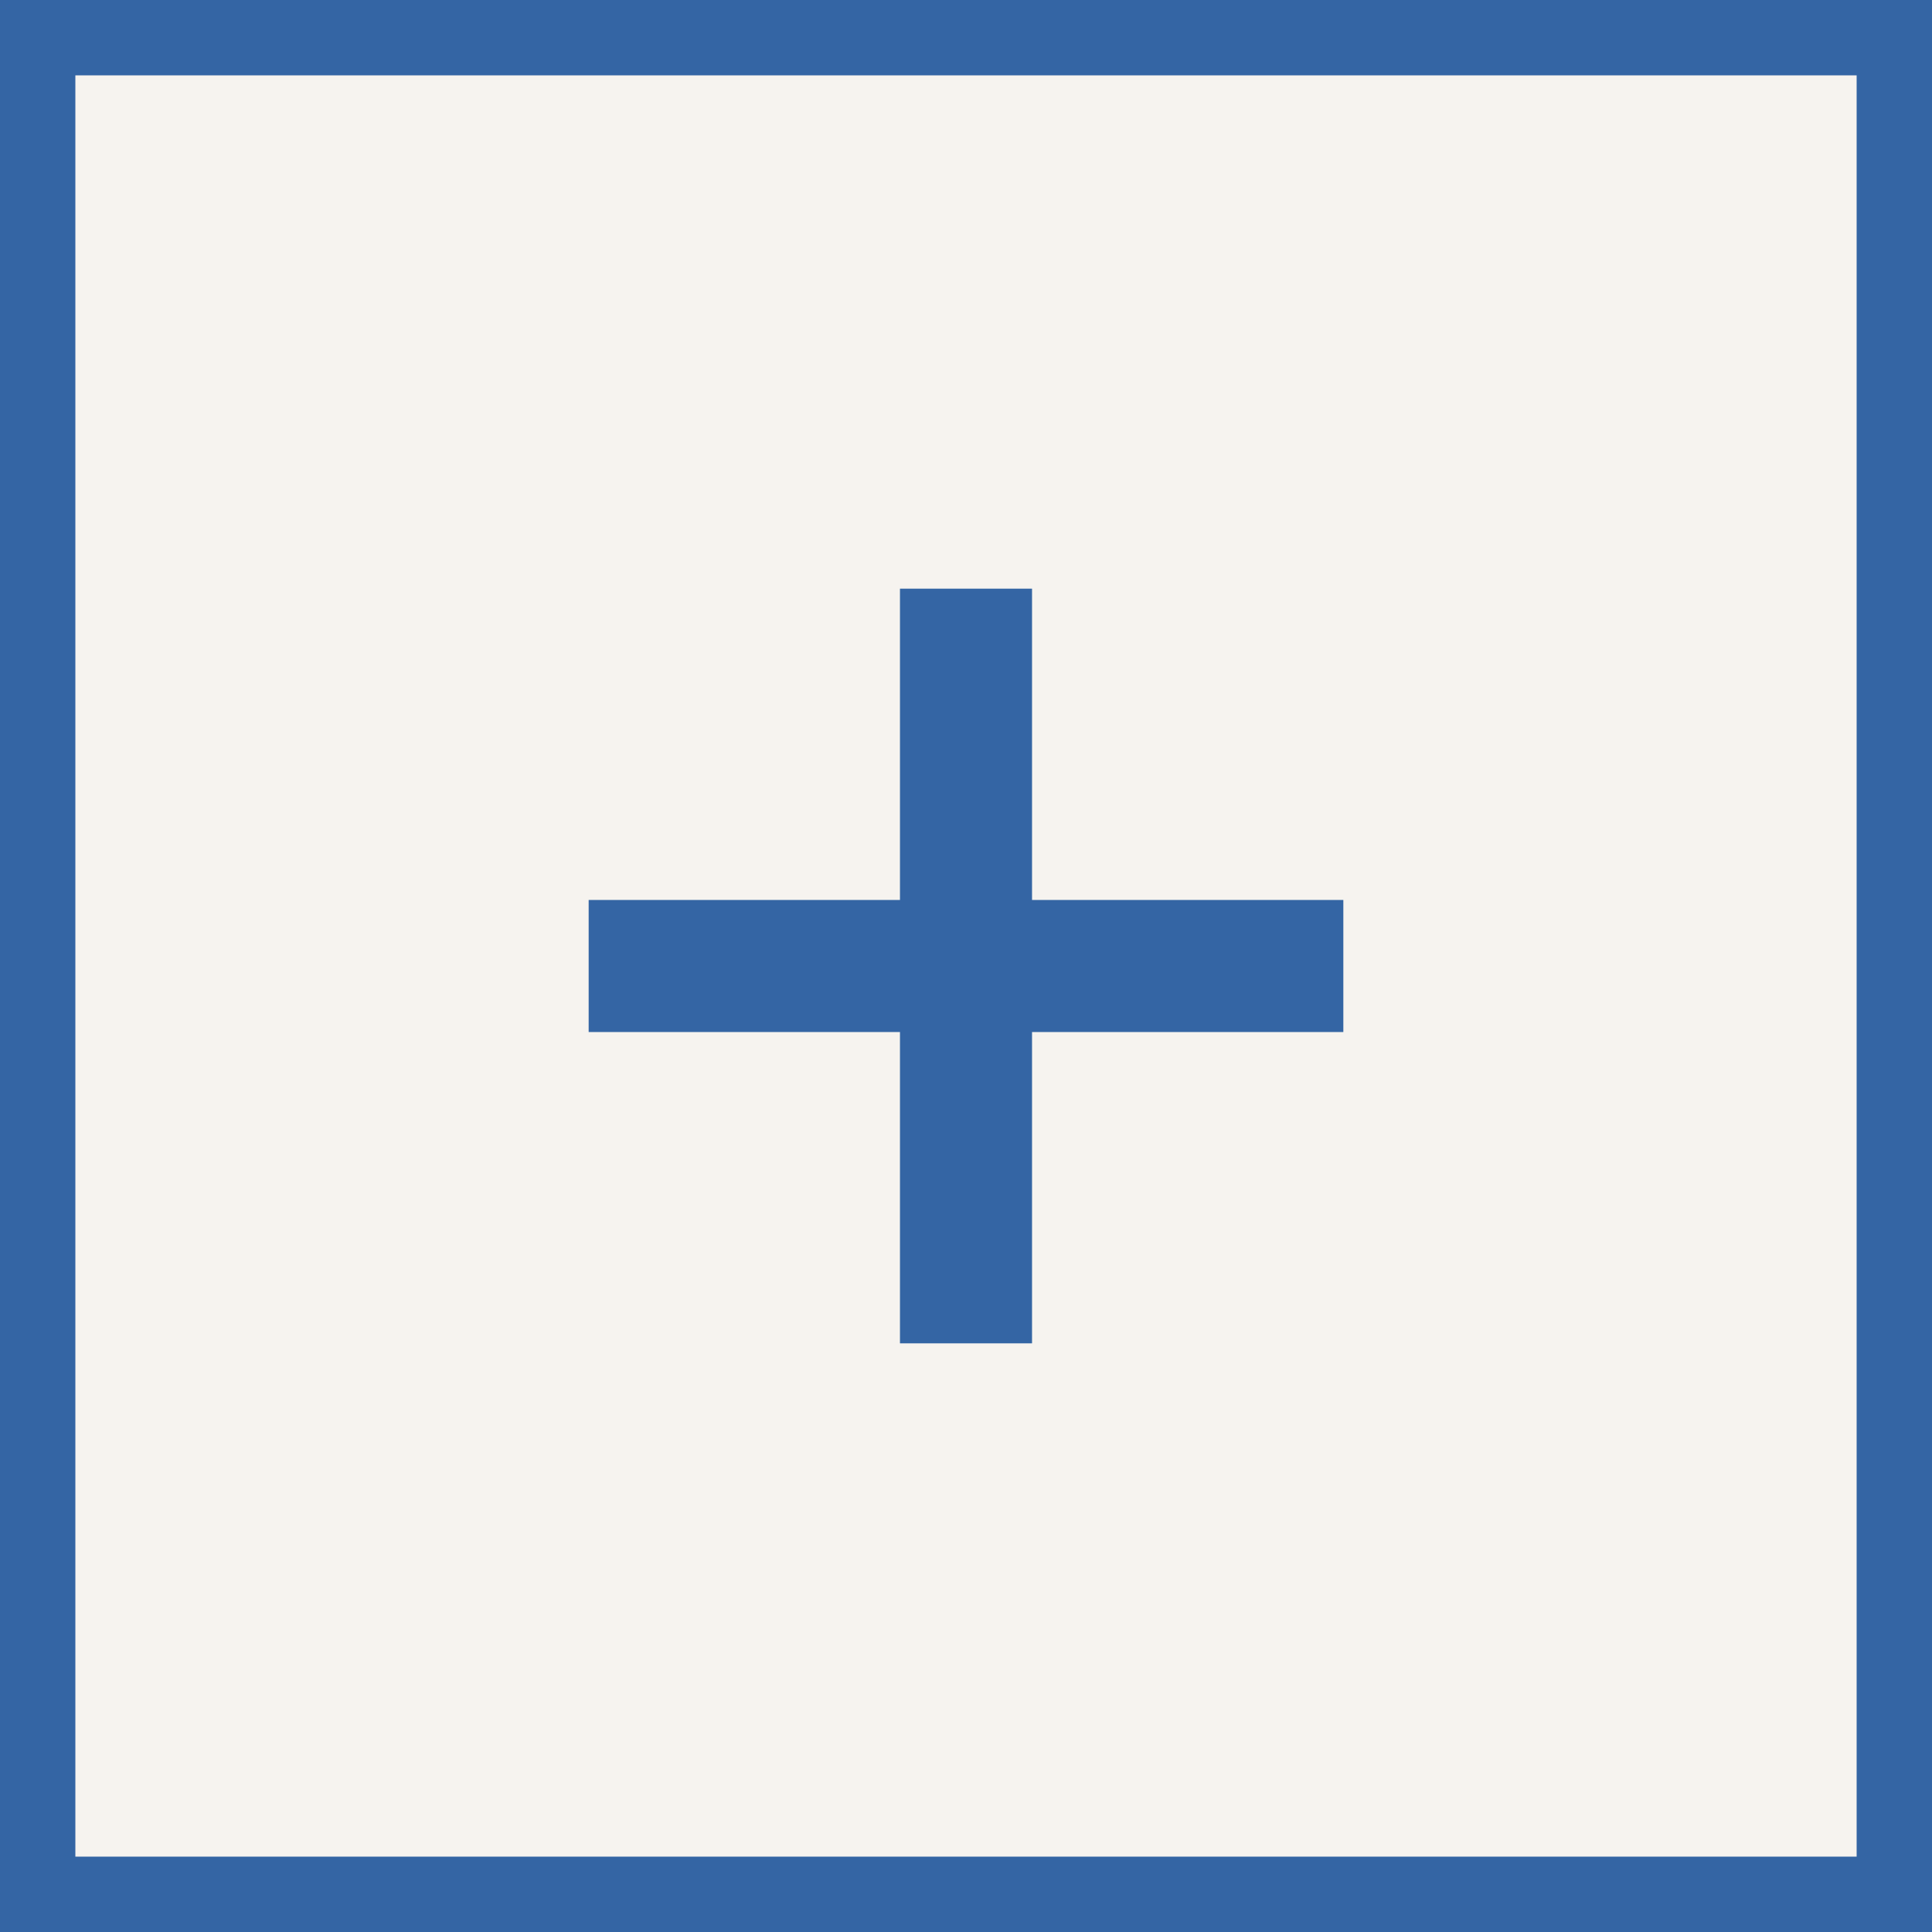 <?xml version="1.0" encoding="UTF-8" standalone="no"?>
<!-- Created with Inkscape (http://www.inkscape.org/) -->

<svg
   version="1.1"
   id="svg2"
   width="512"
   height="512"
   viewBox="0 0 512 512"
   xmlns="http://www.w3.org/2000/svg"
   xmlns:svg="http://www.w3.org/2000/svg">
  <rect x="0" y="0" width="512" height="512" fill="#333333" stroke="none"/>
  <defs
     id="defs6">
    <linearGradient
       id="linearGradient984">
      <stop
         style="stop-color:#000000;stop-opacity:1;"
         offset="0"
         id="stop982" />
    </linearGradient>
    <linearGradient
       id="linearGradient844">
      <stop
         style="stop-color:#ffffff;stop-opacity:1;"
         offset="0"
         id="stop842" />
    </linearGradient>
  </defs>
  <rect
     style="fill:#f6f3ef;fill-opacity:1;stroke:#3465a4;stroke-width:19.972;stroke-miterlimit:4;stroke-dasharray:none;stroke-opacity:1"
     id="rect980"
     width="492.028"
     height="492.028"
     x="9.986"
     y="9.986" />
  <rect
     style="fill:#3465a4;fill-opacity:1;stroke:none;stroke-width:17.925;stroke-miterlimit:4;stroke-dasharray:none;stroke-opacity:0.824"
     id="rect2461"
     width="35"
     height="200"
     x="238.5"
     y="156" />
  <rect
     style="fill:#3465a4;fill-opacity:1;stroke:none;stroke-width:17.925;stroke-miterlimit:4;stroke-dasharray:none;stroke-opacity:0.824"
     id="rect2461-4"
     width="35"
     height="200"
     x="238.5"
     y="-356"
     transform="rotate(90)" />
</svg>
